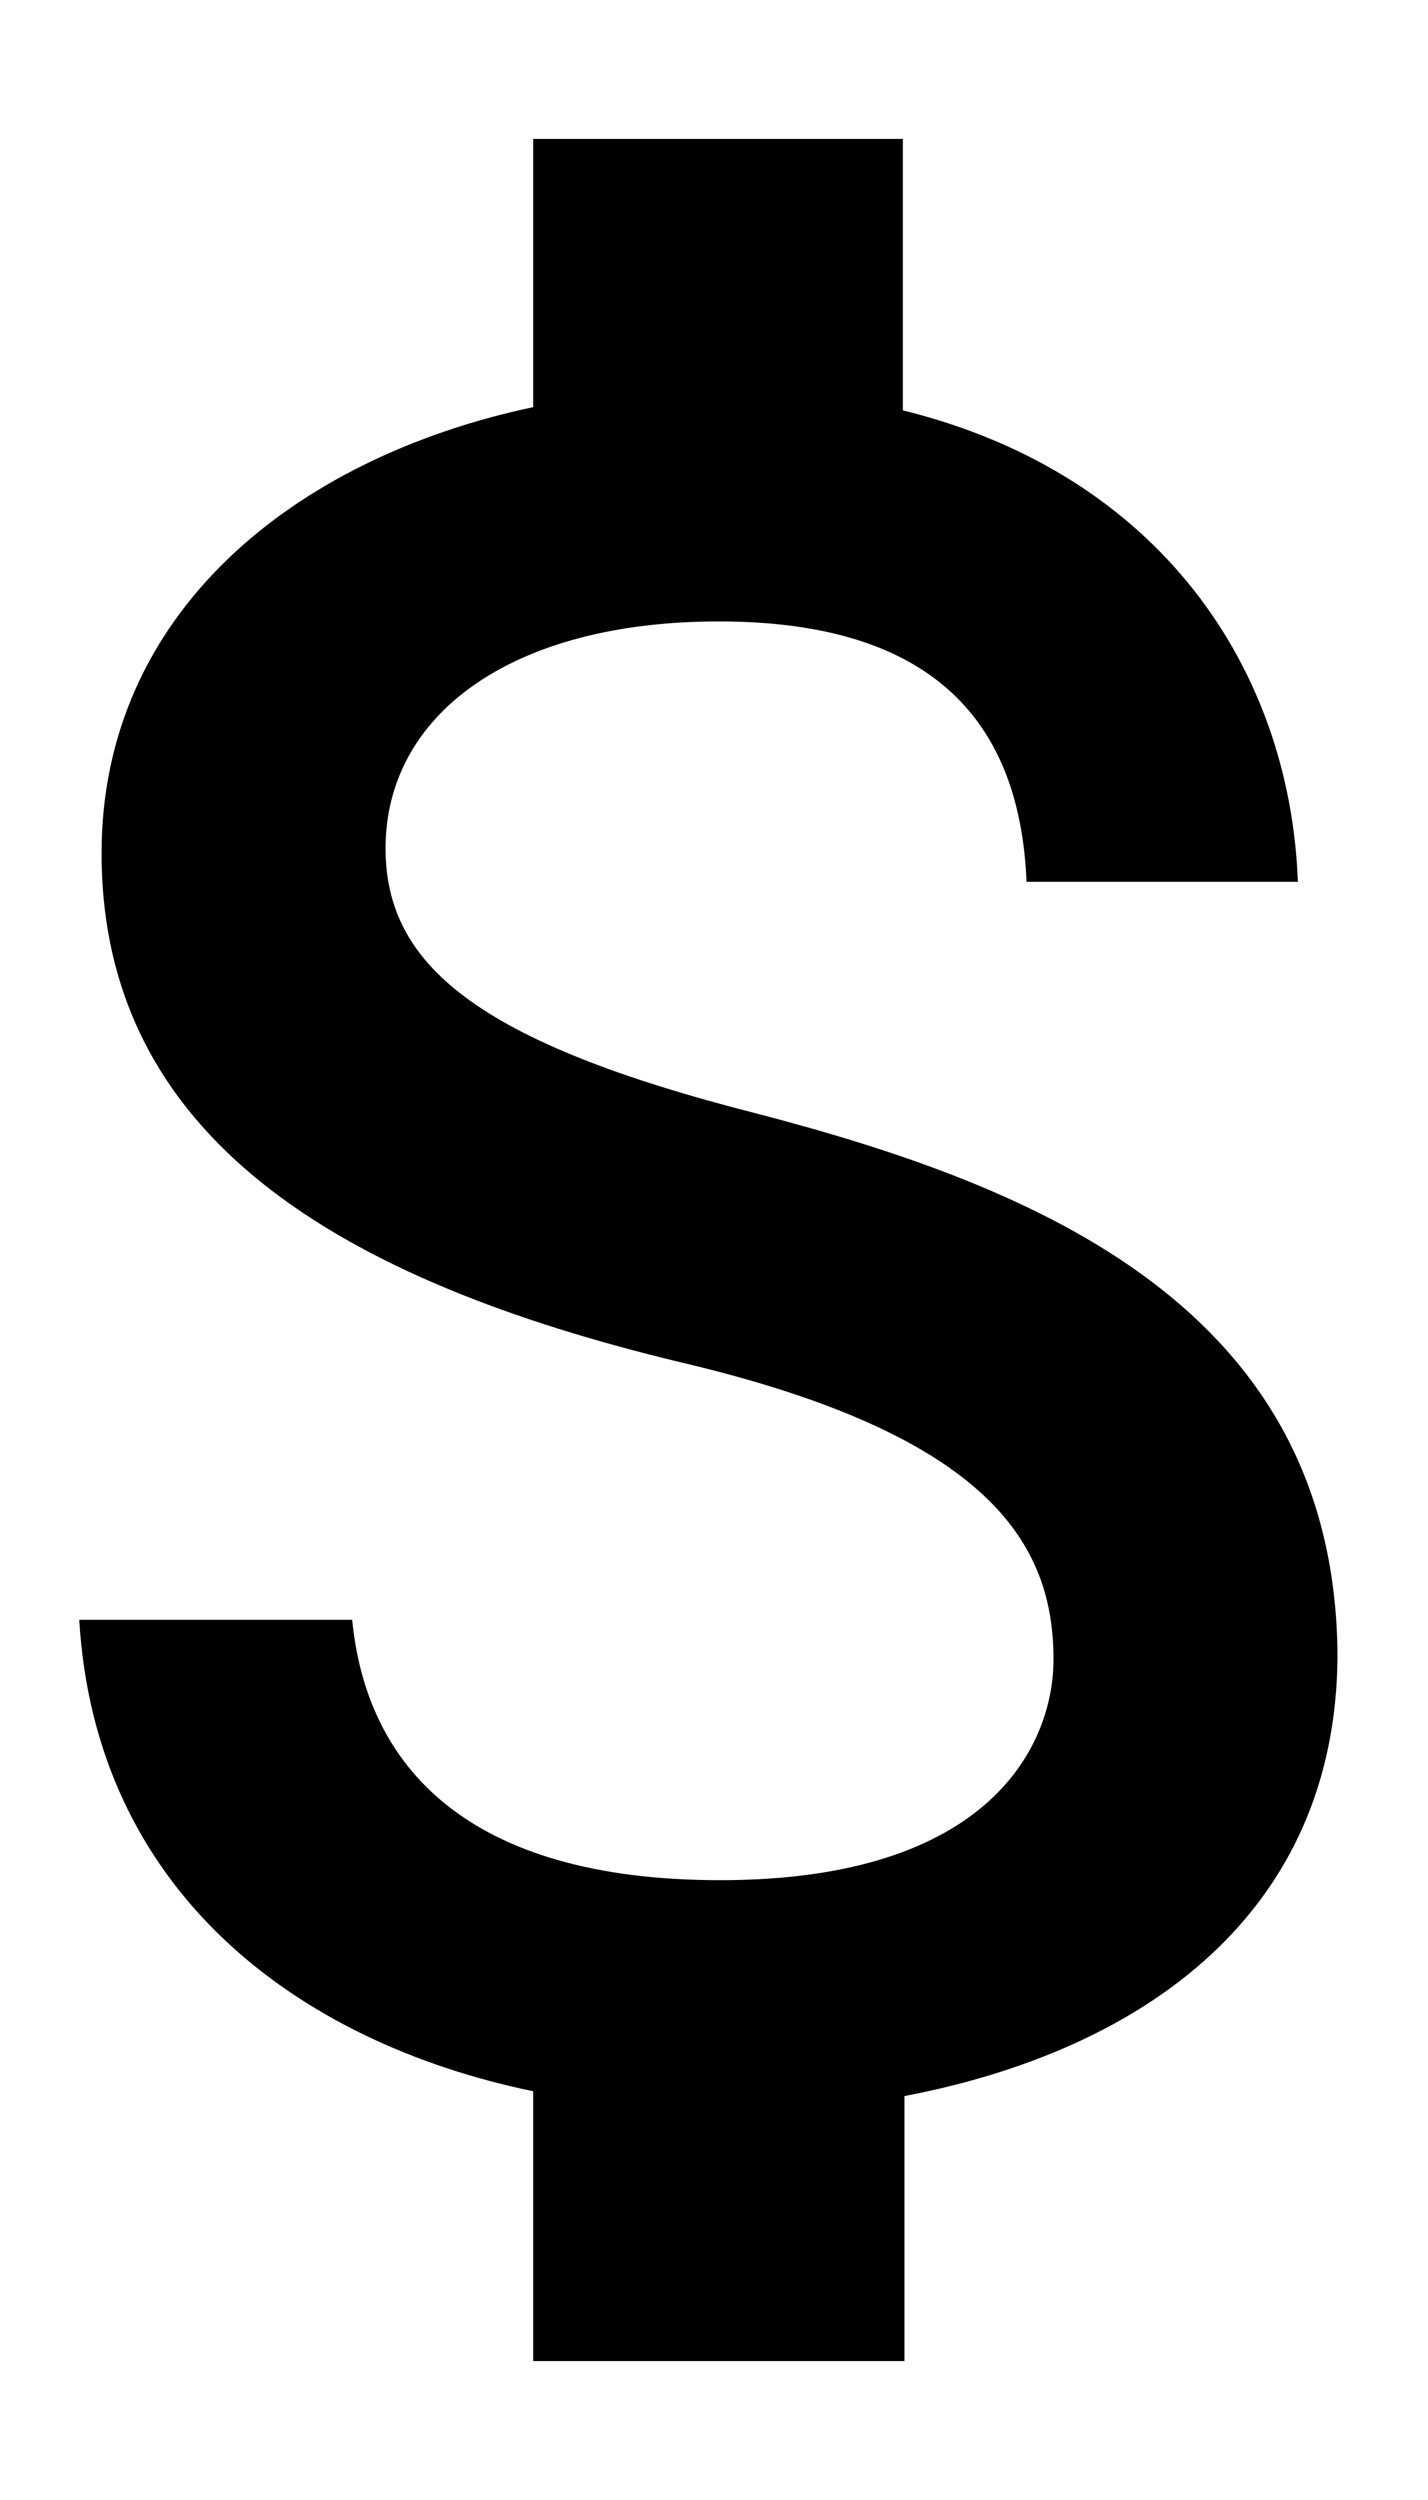 <svg width="8" height="14" viewBox="0 0 8 14" fill="none" xmlns="http://www.w3.org/2000/svg">
<path d="M4.24 6.236C2.667 5.836 2.16 5.4 2.16 4.751C2.16 4.004 2.862 3.48 4.027 3.48C5.253 3.48 5.715 4.067 5.751 4.938H7.271C7.227 3.747 6.498 2.653 5.058 2.298V0.778H2.987V2.28C1.644 2.564 0.569 3.436 0.569 4.778C0.569 6.369 1.893 7.169 3.822 7.631C5.555 8.04 5.902 8.653 5.902 9.293C5.902 9.764 5.555 10.529 4.035 10.529C2.613 10.529 2.053 9.889 1.973 9.071H0.444C0.533 10.582 1.653 11.435 2.987 11.711V13.222H5.067V11.738C6.418 11.48 7.484 10.707 7.493 9.276C7.484 7.32 5.804 6.644 4.24 6.236Z" fill="black"/>
</svg>
